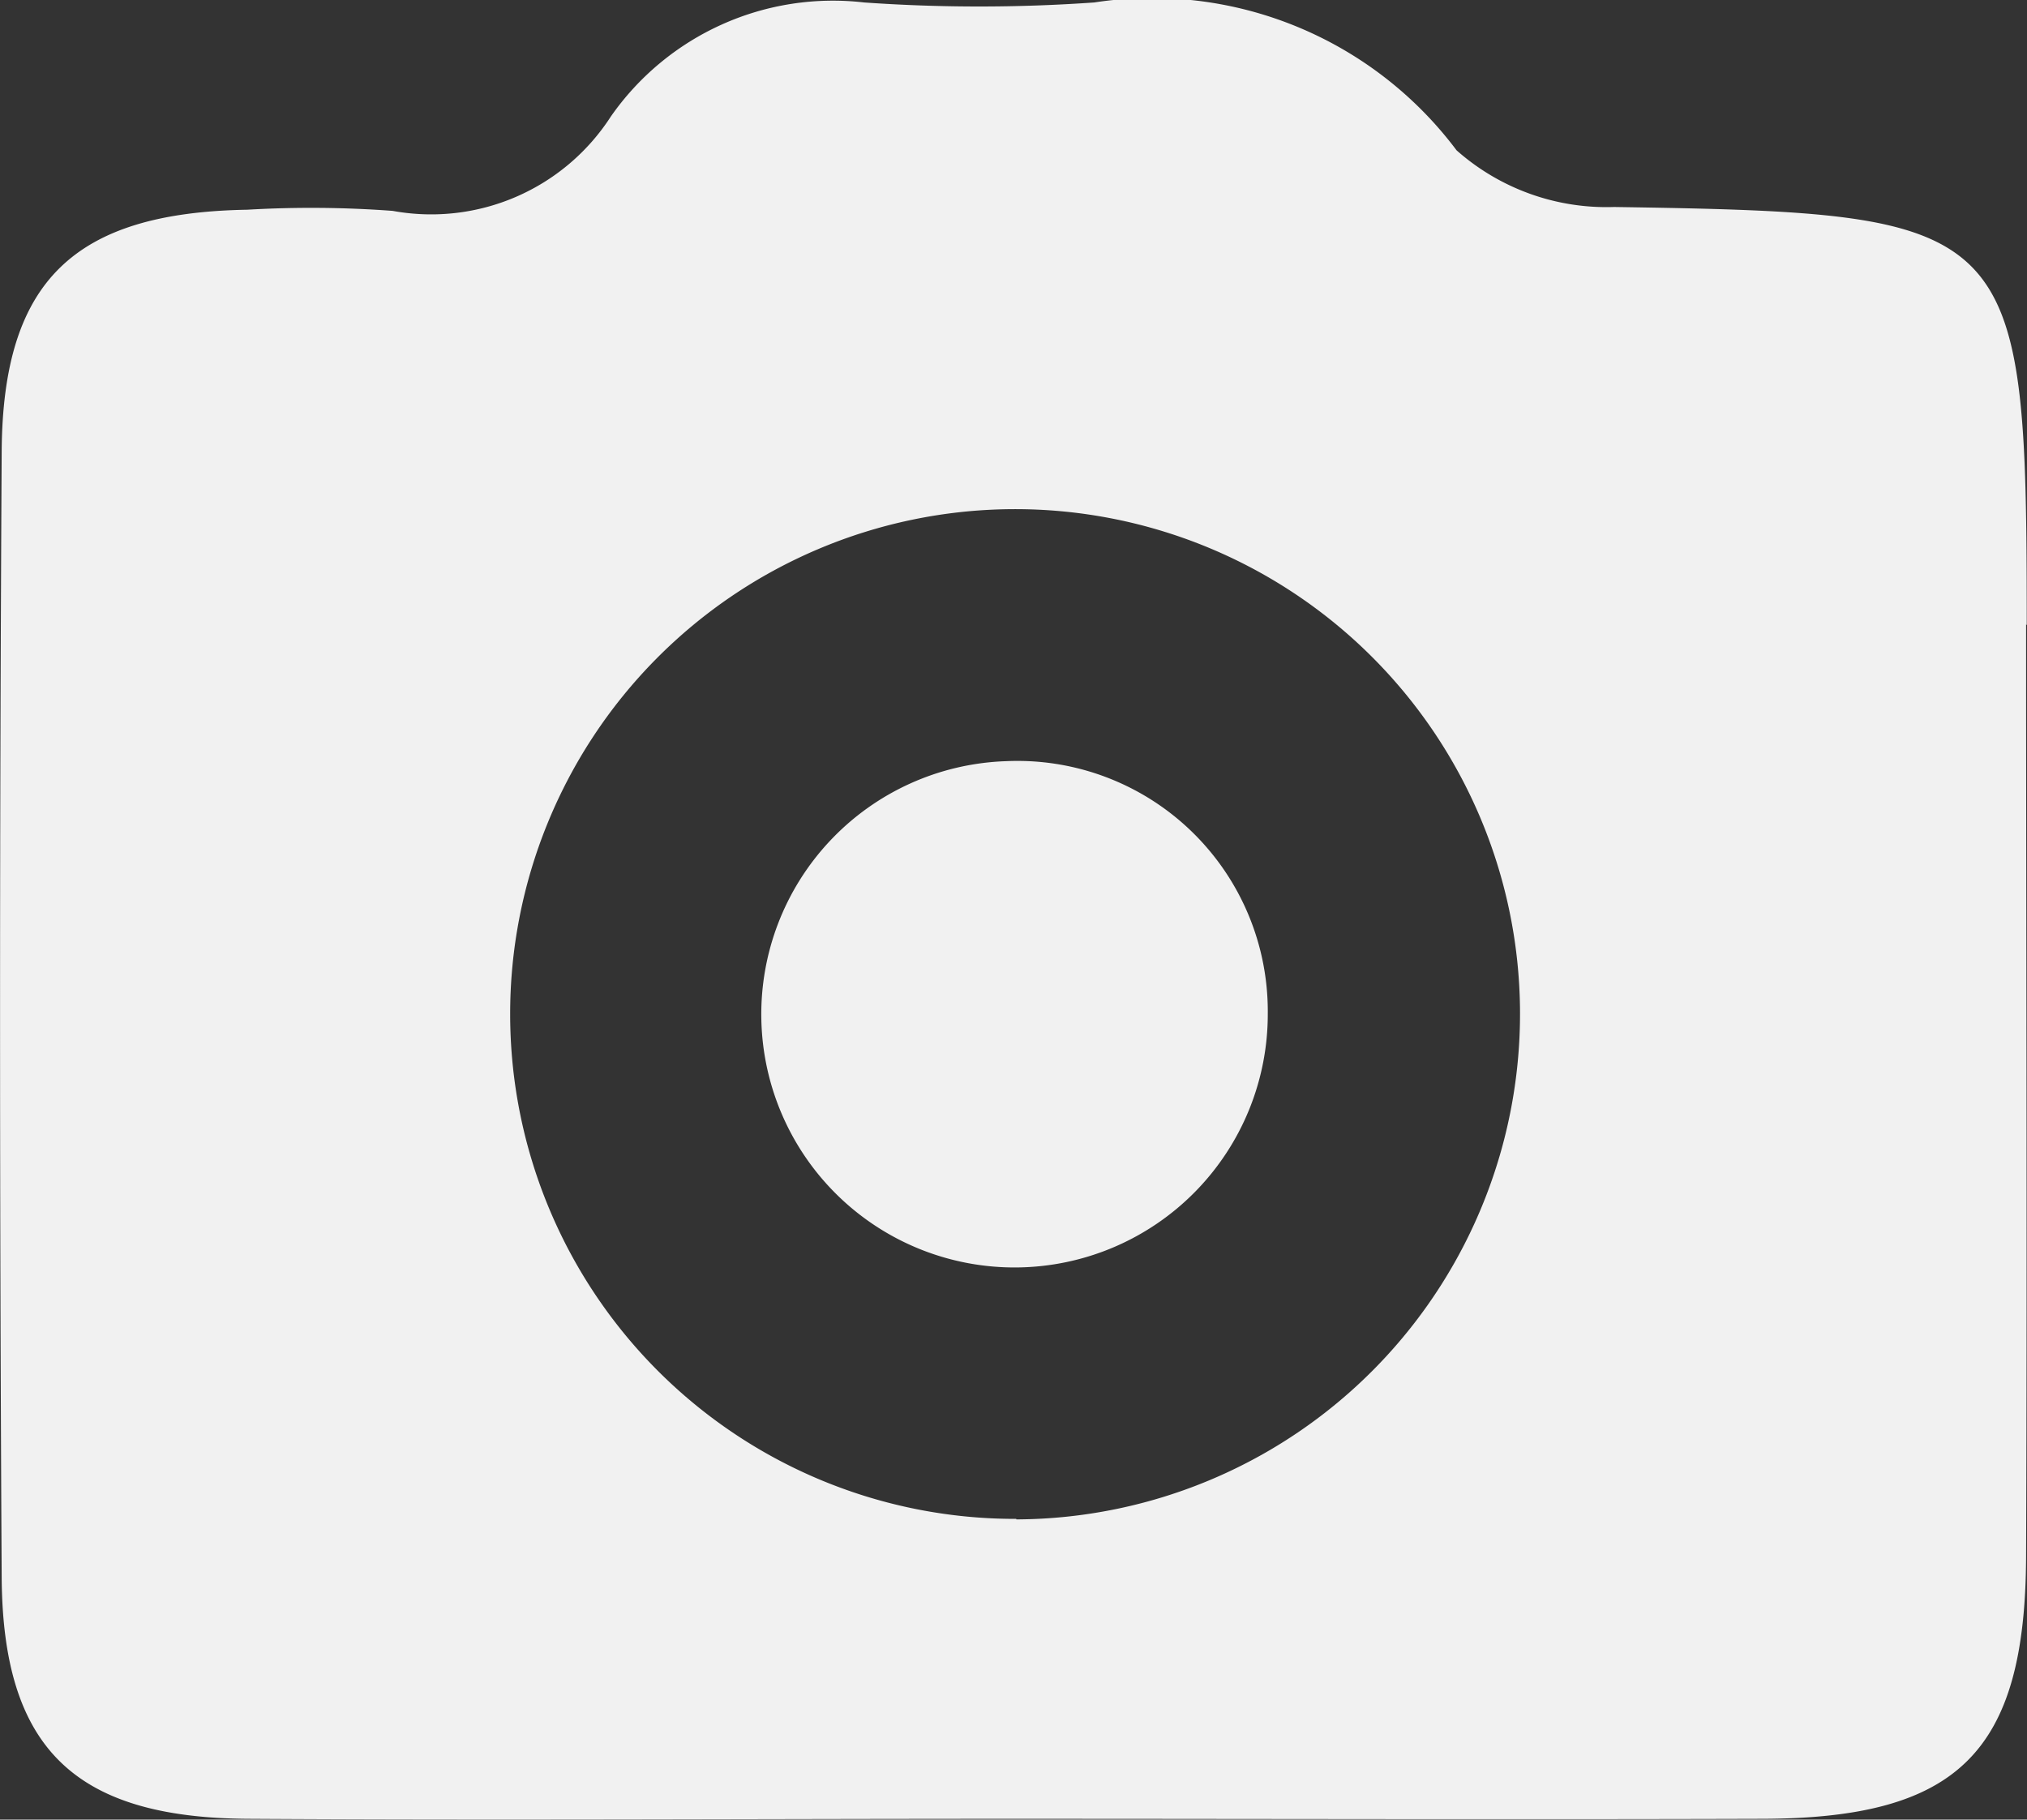<svg xmlns="http://www.w3.org/2000/svg" xmlns:xlink="http://www.w3.org/1999/xlink" width="15.656" height="14.056" viewBox="0 0 15.656 14.056">
  <rect x="0" y="0" width="15.656" height="14.056" fill="#333333" stroke="none"/>
  <defs>
    <clipPath id="clip-path">
      <rect id="Rectángulo_1796" data-name="Rectángulo 1796" width="15.656" height="14.056" transform="translate(0 0)" fill="#f1f1f1"/>
    </clipPath>
  </defs>
  <g id="Grupo_807" data-name="Grupo 807" transform="translate(0 0)">
    <g id="Grupo_806" data-name="Grupo 806" transform="translate(0 0)" clip-path="url(#clip-path)">
      <path id="Trazado_1937" data-name="Trazado 1937" d="M15.654,4.828c0-3.124-.073-3.181-3.187-3.229a1.746,1.746,0,0,1-1.217-.438A2.938,2.938,0,0,0,8.452.019a12.71,12.71,0,0,1-1.778,0A2.092,2.092,0,0,0,4.718.9a1.651,1.651,0,0,1-1.685.729A8.505,8.505,0,0,0,1.91,1.62C.576,1.643.02,2.166.013,3.492q-.025,4.346,0,8.692c.008,1.323.566,1.857,1.9,1.866,1.967.012,3.934,0,5.9,0,1.936,0,3.871.006,5.807,0,1.506-.006,2.023-.518,2.029-2.026.009-2.4,0-4.8,0-7.2m-7.8,6.909a3.9,3.9,0,1,1,3.891-3.947A3.906,3.906,0,0,1,7.85,11.737" transform="translate(0 0)" fill="#f1f1f1"/>
      <path id="Trazado_1938" data-name="Trazado 1938" d="M31.1,29.265a1.956,1.956,0,1,0,2.024,1.95,1.934,1.934,0,0,0-2.024-1.95" transform="translate(-23.332 -23.385)" fill="#f1f1f1"/>
    </g>
  </g>
</svg>
